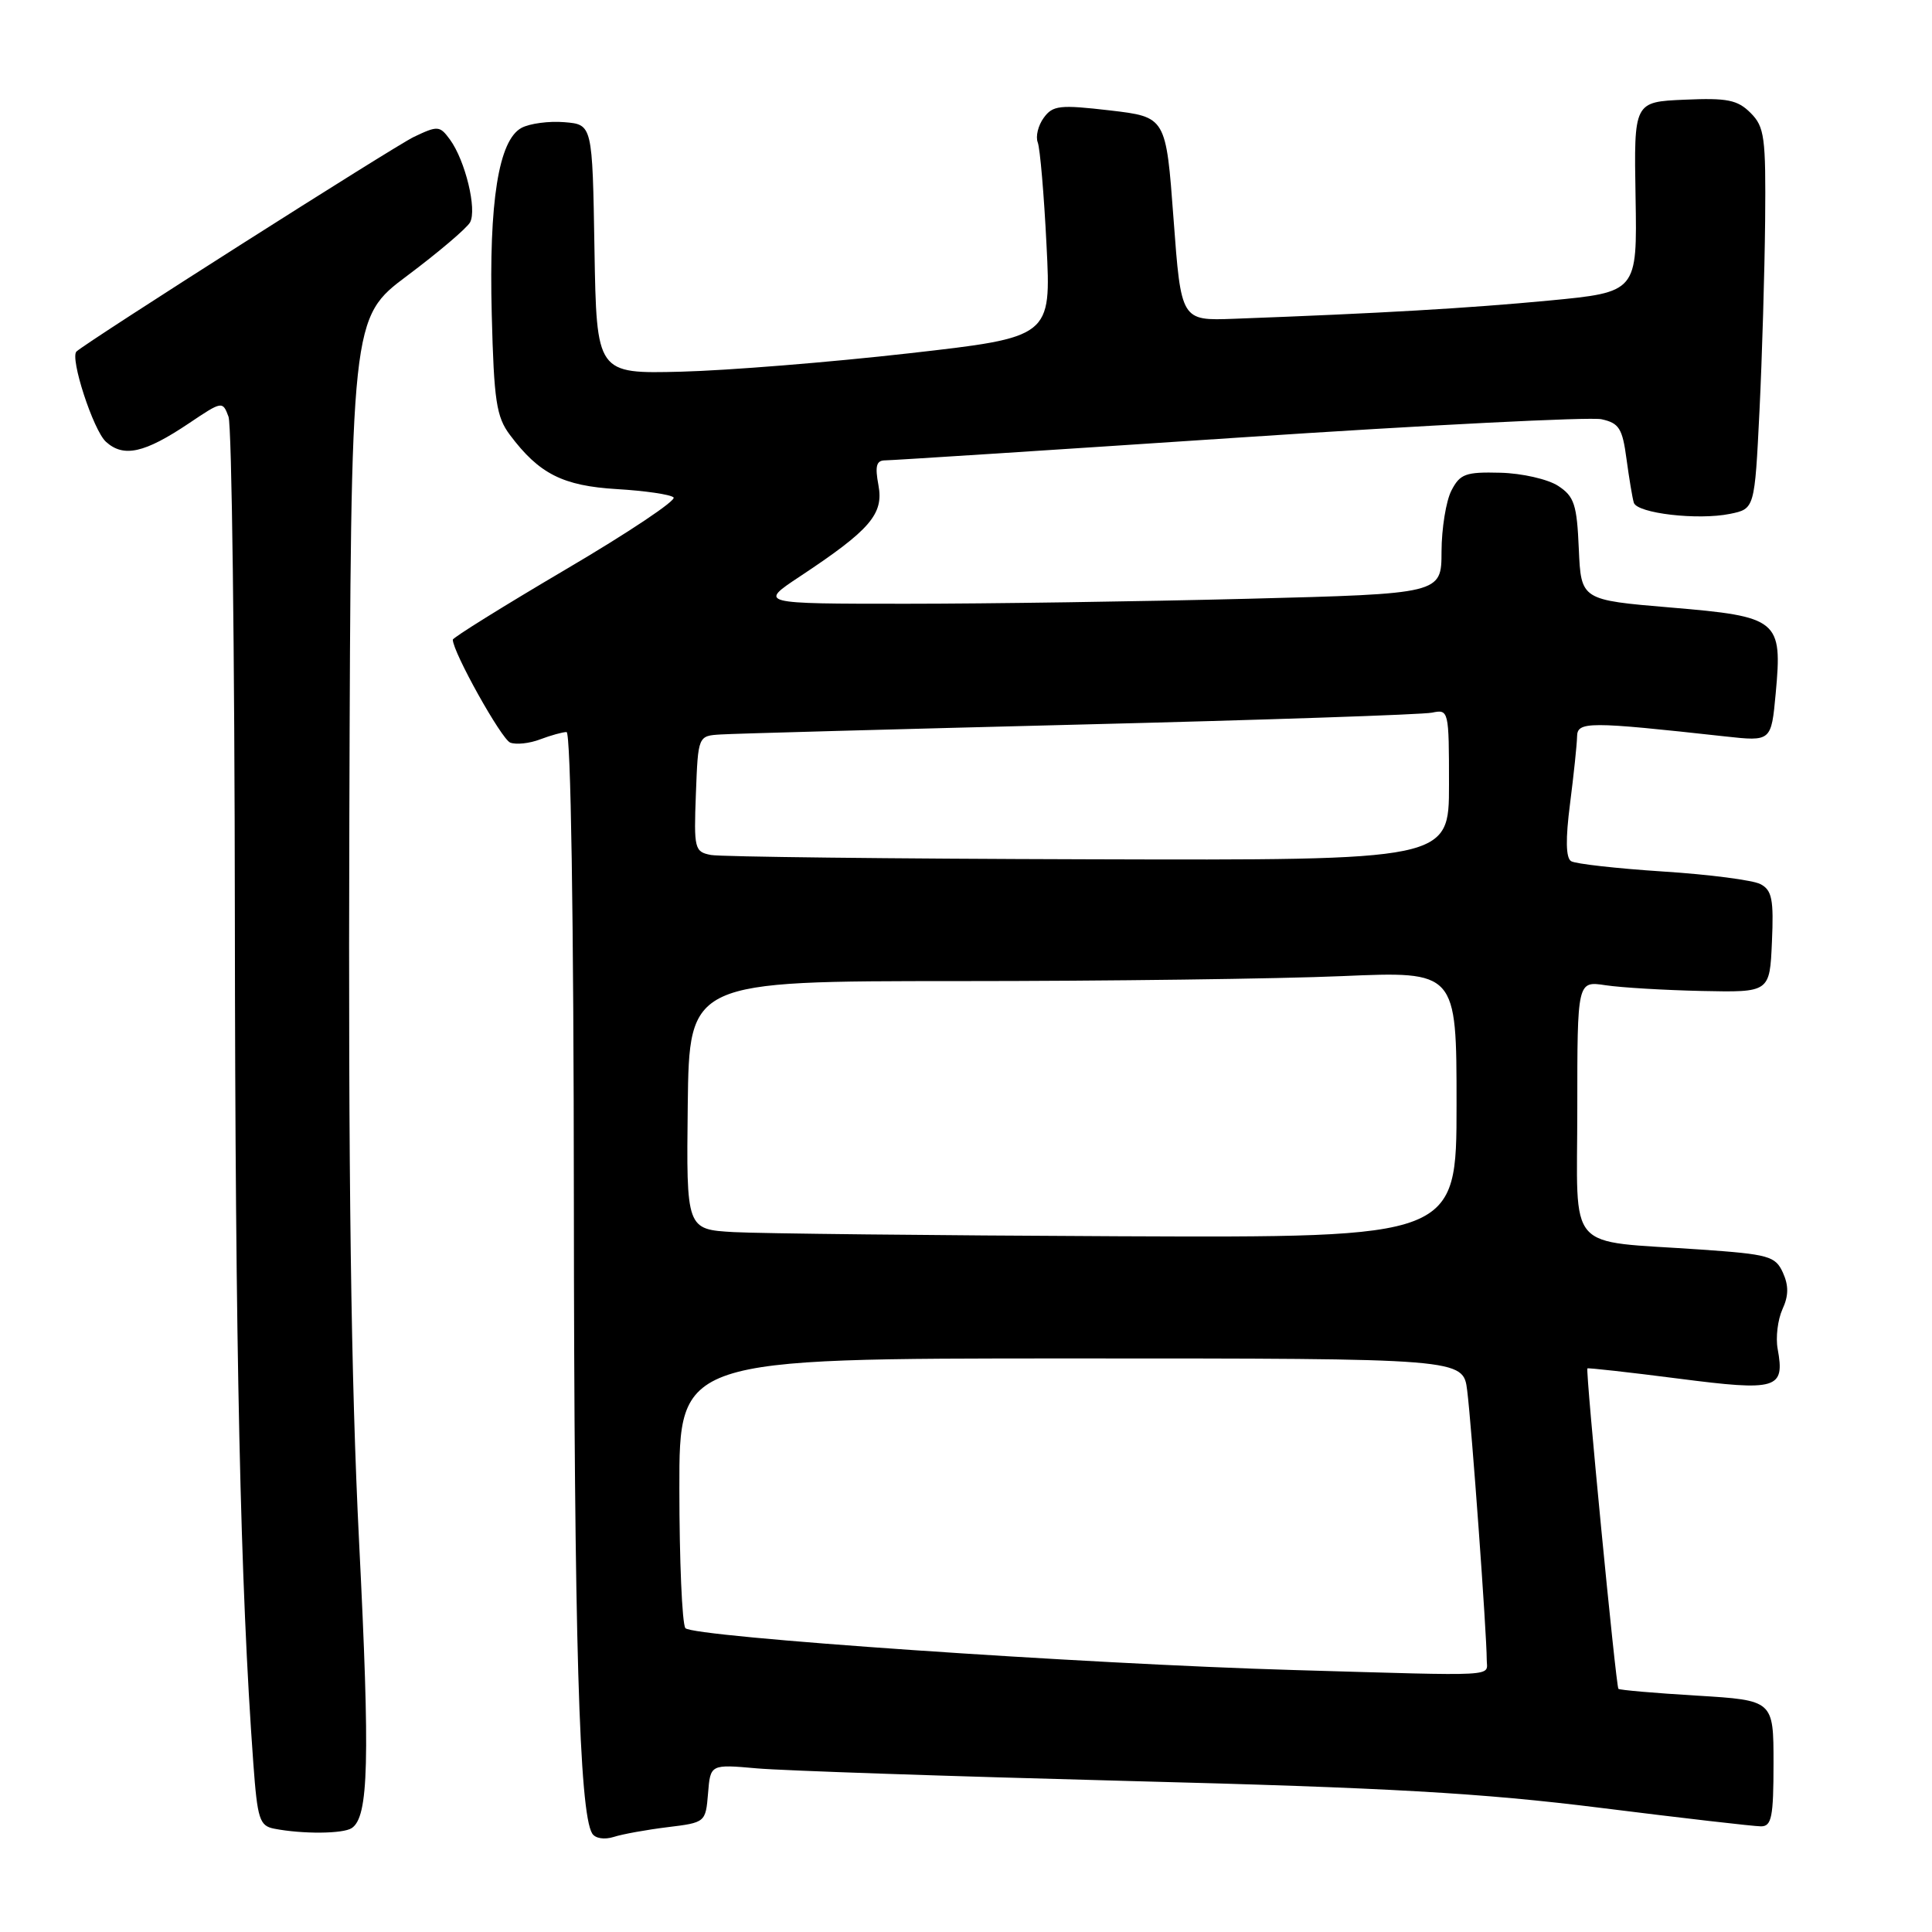 <?xml version="1.0" encoding="UTF-8" standalone="no"?>
<!DOCTYPE svg PUBLIC "-//W3C//DTD SVG 1.1//EN" "http://www.w3.org/Graphics/SVG/1.1/DTD/svg11.dtd" >
<svg xmlns="http://www.w3.org/2000/svg" xmlns:xlink="http://www.w3.org/1999/xlink" version="1.1" viewBox="0 0 256 256">
 <g >
 <path fill="currentColor"
d=" M 88.46 242.11 C 93.47 241.50 93.50 241.47 93.82 237.63 C 94.13 233.77 94.13 233.77 100.32 234.32 C 103.72 234.62 125.85 235.37 149.50 235.99 C 184.14 236.88 196.31 237.58 212.09 239.55 C 222.86 240.90 232.42 242.00 233.34 242.00 C 234.75 242.00 235.00 240.77 235.00 233.65 C 235.00 225.30 235.00 225.30 224.87 224.68 C 219.29 224.35 214.61 223.94 214.45 223.78 C 214.12 223.46 210.07 181.59 210.34 181.32 C 210.44 181.23 215.86 181.83 222.39 182.67 C 235.51 184.36 236.52 184.06 235.55 178.74 C 235.27 177.23 235.56 174.87 236.18 173.49 C 237.01 171.69 237.02 170.35 236.24 168.62 C 235.24 166.44 234.38 166.20 225.33 165.57 C 207.24 164.31 209.00 166.32 209.00 146.88 C 209.00 129.98 209.00 129.98 212.75 130.55 C 214.81 130.86 220.55 131.20 225.50 131.31 C 234.50 131.50 234.50 131.50 234.79 124.81 C 235.04 119.21 234.80 117.96 233.29 117.16 C 232.31 116.63 226.49 115.87 220.36 115.48 C 214.24 115.08 208.76 114.47 208.18 114.11 C 207.48 113.68 207.43 111.20 208.04 106.48 C 208.53 102.64 208.95 98.65 208.97 97.60 C 209.00 95.58 210.44 95.58 228.60 97.58 C 234.70 98.25 234.70 98.25 235.29 91.88 C 236.19 82.12 235.69 81.70 221.38 80.50 C 209.50 79.50 209.50 79.50 209.20 72.74 C 208.95 66.85 208.60 65.78 206.46 64.38 C 205.11 63.50 201.68 62.71 198.81 62.64 C 194.20 62.52 193.46 62.79 192.32 65.00 C 191.61 66.38 191.02 70.02 191.01 73.09 C 191.00 78.68 191.00 78.68 165.34 79.34 C 151.22 79.70 130.87 80.00 120.10 80.00 C 100.53 80.00 100.53 80.00 106.01 76.37 C 115.31 70.21 117.11 68.12 116.40 64.30 C 115.92 61.74 116.12 61.00 117.30 61.00 C 118.14 61.00 139.23 59.64 164.16 57.98 C 189.10 56.32 210.71 55.23 212.20 55.55 C 214.54 56.06 214.98 56.76 215.52 60.82 C 215.87 63.39 216.30 66.00 216.49 66.61 C 216.92 68.02 224.97 68.96 229.24 68.09 C 232.50 67.42 232.50 67.42 233.14 54.46 C 233.49 47.33 233.82 35.99 233.89 29.25 C 233.99 18.16 233.81 16.81 231.96 14.96 C 230.23 13.23 228.87 12.96 223.21 13.21 C 216.50 13.50 216.50 13.50 216.72 26.10 C 216.94 38.71 216.94 38.71 205.22 39.83 C 194.57 40.84 182.89 41.52 163.50 42.24 C 156.50 42.50 156.50 42.50 155.50 29.00 C 154.50 15.50 154.50 15.50 147.07 14.63 C 140.42 13.86 139.50 13.96 138.30 15.61 C 137.56 16.62 137.20 18.09 137.51 18.88 C 137.81 19.67 138.34 25.79 138.67 32.49 C 139.29 44.68 139.29 44.68 120.40 46.82 C 110.00 48.00 96.45 49.09 90.27 49.25 C 79.05 49.53 79.05 49.53 78.77 33.02 C 78.50 16.50 78.50 16.50 74.79 16.19 C 72.75 16.02 70.20 16.36 69.11 16.94 C 66.07 18.57 64.77 26.71 65.16 41.68 C 65.45 53.11 65.77 55.23 67.56 57.62 C 71.43 62.79 74.57 64.38 81.76 64.81 C 85.47 65.03 88.84 65.52 89.25 65.91 C 89.67 66.29 83.25 70.58 75.00 75.43 C 66.75 80.29 60.00 84.49 60.00 84.76 C 60.00 86.40 66.45 97.96 67.61 98.40 C 68.39 98.70 70.17 98.51 71.57 97.97 C 72.98 97.44 74.55 97.00 75.07 97.00 C 75.63 97.00 76.02 121.34 76.04 159.25 C 76.08 217.12 76.75 240.17 78.47 242.95 C 78.87 243.60 80.08 243.79 81.30 243.41 C 82.47 243.03 85.69 242.45 88.46 242.11 Z  M 46.61 242.23 C 48.85 240.74 49.04 233.37 47.58 204.28 C 46.51 182.90 46.14 155.84 46.29 108.31 C 46.50 42.11 46.50 42.11 53.99 36.51 C 58.10 33.43 61.83 30.26 62.28 29.47 C 63.23 27.77 61.65 21.27 59.62 18.49 C 58.27 16.65 58.01 16.63 54.84 18.14 C 52.25 19.38 11.74 45.14 10.14 46.57 C 9.22 47.38 12.36 57.02 14.04 58.54 C 16.38 60.66 19.15 60.04 25.05 56.08 C 29.44 53.13 29.50 53.12 30.28 55.22 C 30.71 56.38 31.09 86.17 31.12 121.42 C 31.17 179.26 31.84 210.00 33.57 233.69 C 34.11 241.06 34.39 241.93 36.33 242.31 C 40.08 243.04 45.46 243.00 46.61 242.23 Z  M 171.50 221.29 C 143.67 220.49 91.56 216.90 90.81 215.73 C 90.38 215.06 90.02 206.74 90.02 197.25 C 90.00 180.00 90.00 180.00 141.94 180.00 C 193.88 180.00 193.88 180.00 194.41 184.25 C 195.00 188.89 197.00 216.50 197.00 219.90 C 197.00 222.21 199.22 222.09 171.50 221.29 Z  M 97.22 163.26 C 90.94 162.90 90.94 162.90 91.13 146.45 C 91.33 130.00 91.33 130.00 127.00 130.00 C 146.63 130.00 169.50 129.70 177.84 129.34 C 193.00 128.69 193.00 128.69 193.00 146.34 C 193.00 164.00 193.00 164.00 148.25 163.81 C 123.64 163.70 100.67 163.45 97.22 163.26 Z  M 94.21 113.29 C 92.03 112.87 91.93 112.49 92.21 105.18 C 92.50 97.50 92.50 97.50 95.50 97.32 C 97.15 97.21 118.52 96.63 143.00 96.01 C 167.48 95.40 188.51 94.69 189.75 94.43 C 191.96 93.97 192.00 94.12 192.00 103.98 C 192.00 114.00 192.00 114.00 144.25 113.86 C 117.99 113.79 95.47 113.53 94.21 113.29 Z "/>
</g>
</svg>
